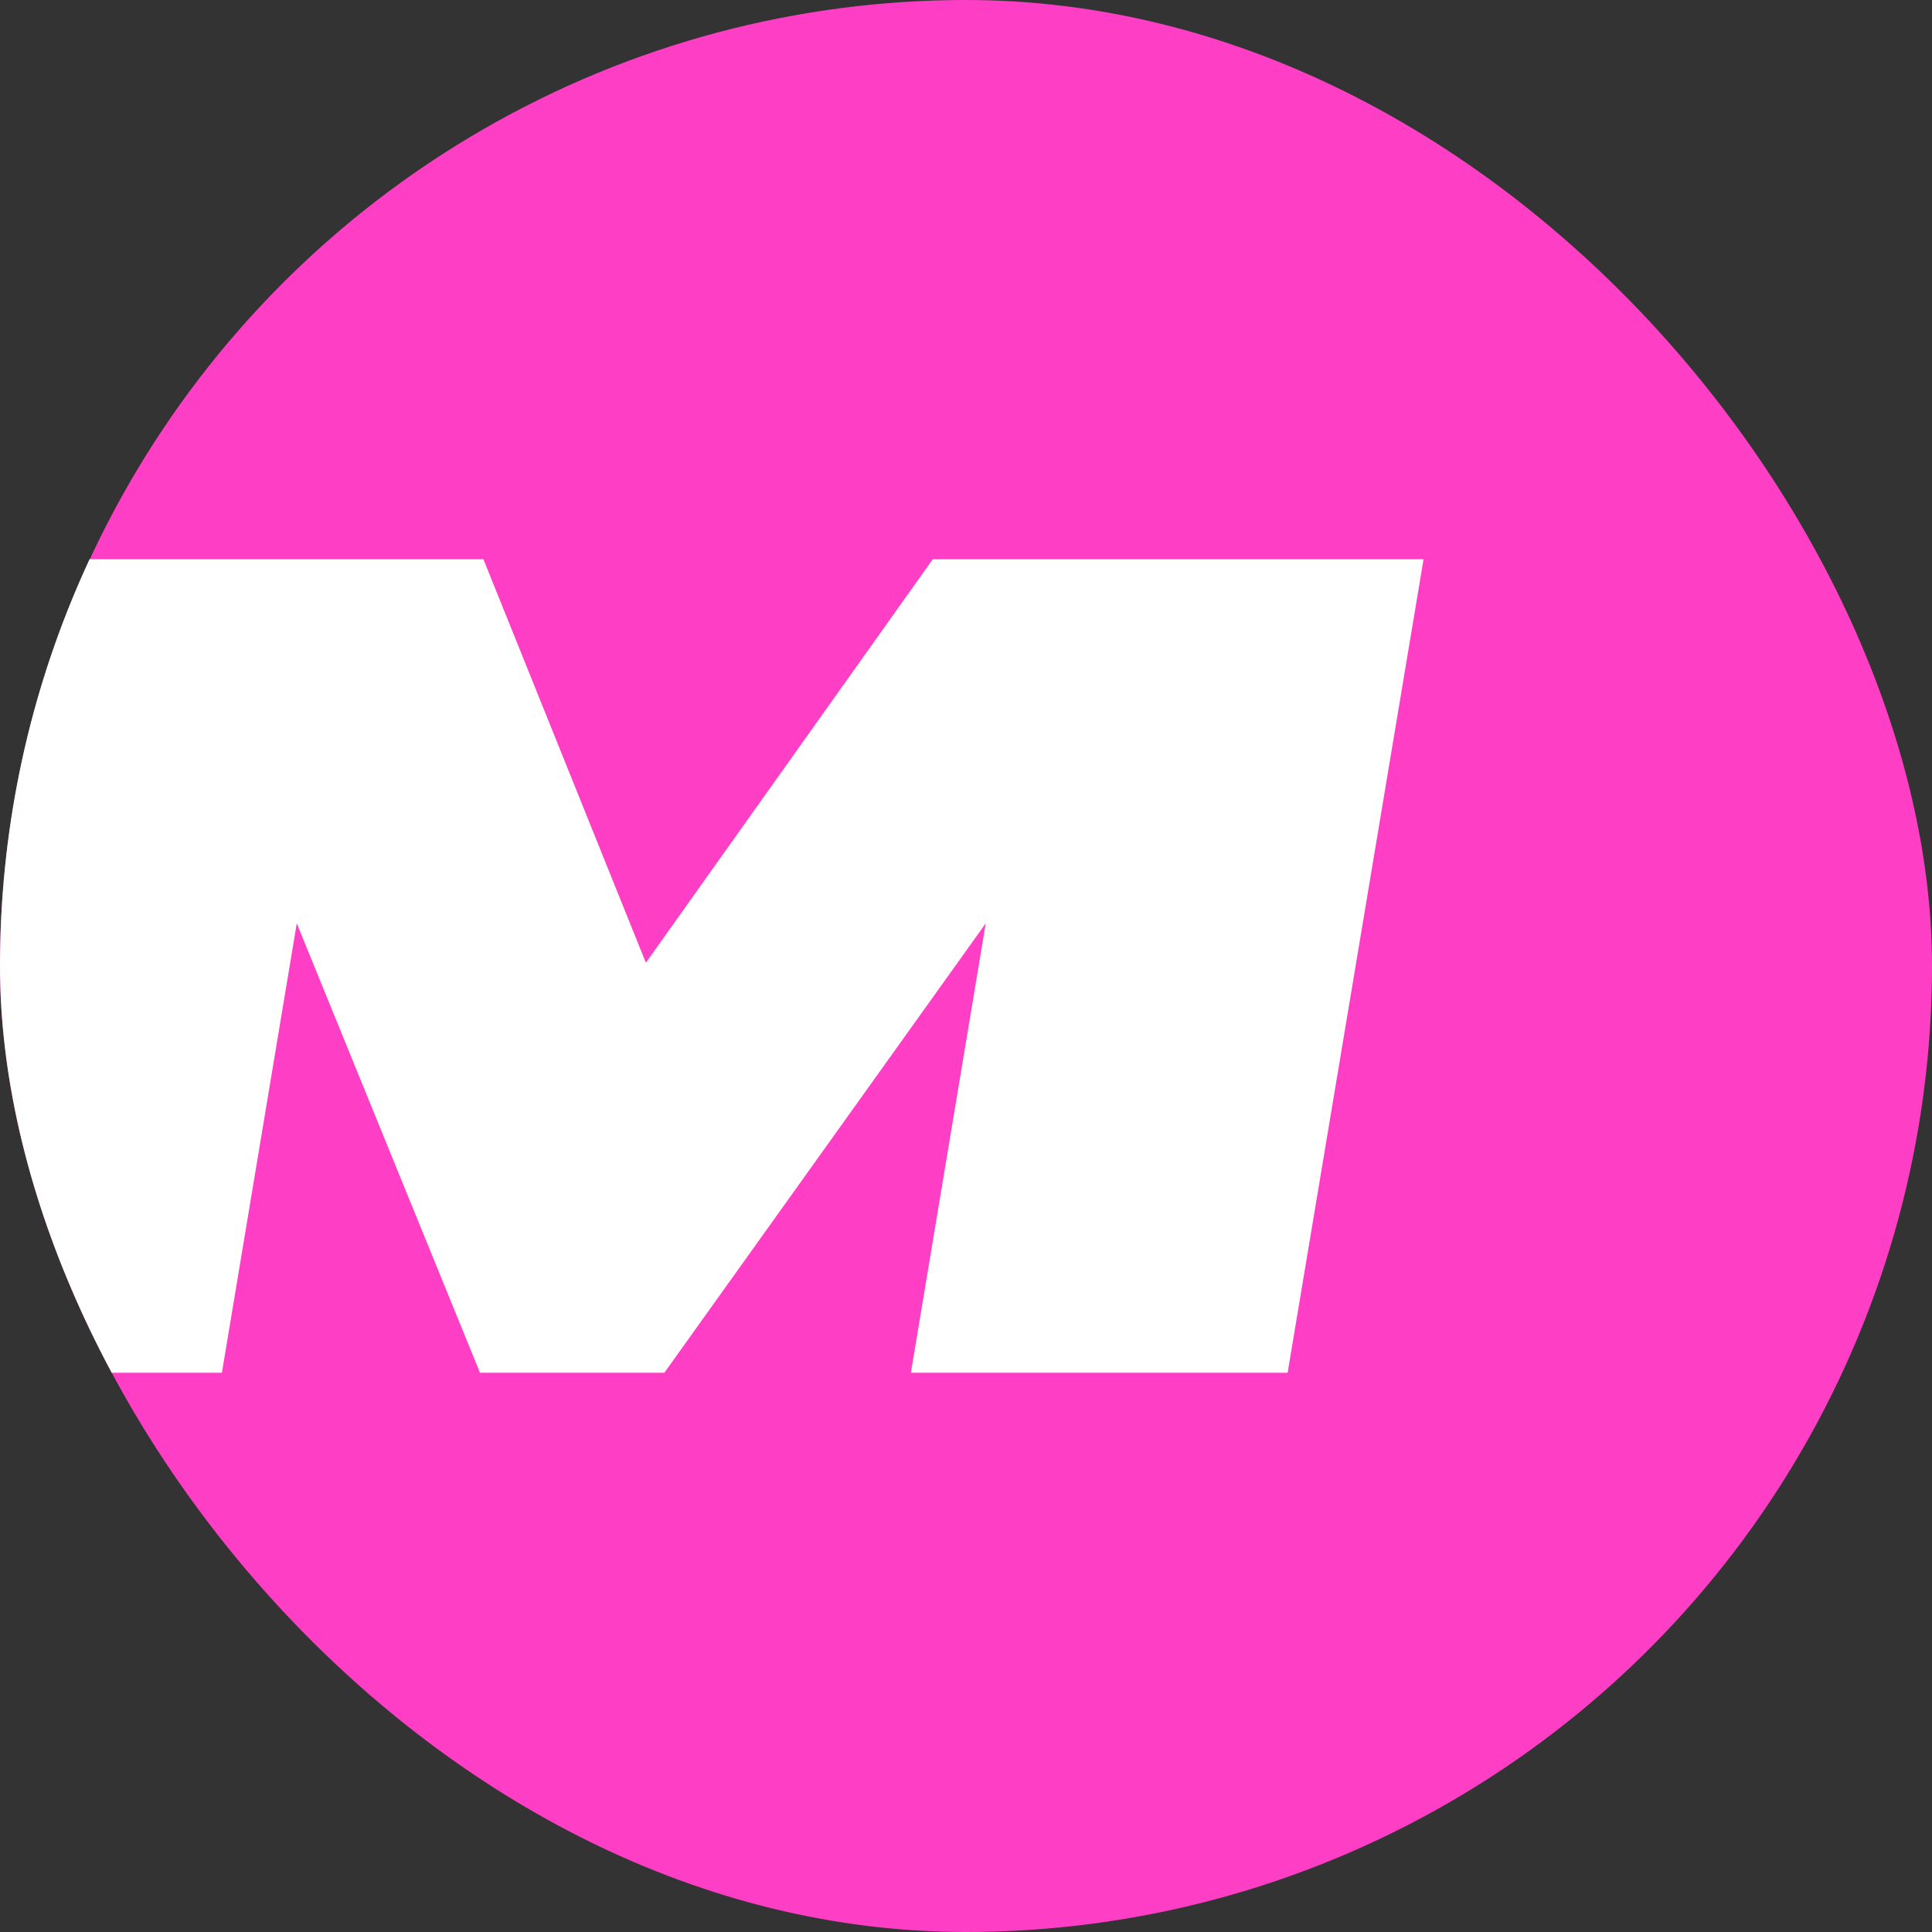 <svg width="36" height="36" viewBox="0 0 36 36" fill="none" xmlns="http://www.w3.org/2000/svg">
<rect x="0" y="0" width="36" height="36" fill="#333333" stroke="none"/>
<g clip-path="url(#clip0_2001_17)">
<circle cx="18" cy="18" r="18" fill="#FF3EC6"/>
<path d="M-2.842 25.579H4.135L5.53 17.205L8.944 25.579H12.379L18.368 17.205L16.973 25.579H23.993L26.526 10.421H17.381L12.035 17.939L9.008 10.421H-0.309L-2.842 25.579Z" fill="white"/>
</g>
<defs>
<clipPath id="clip0_2001_17">
<rect width="36" height="36" rx="18" fill="white"/>
</clipPath>
</defs>
</svg>
